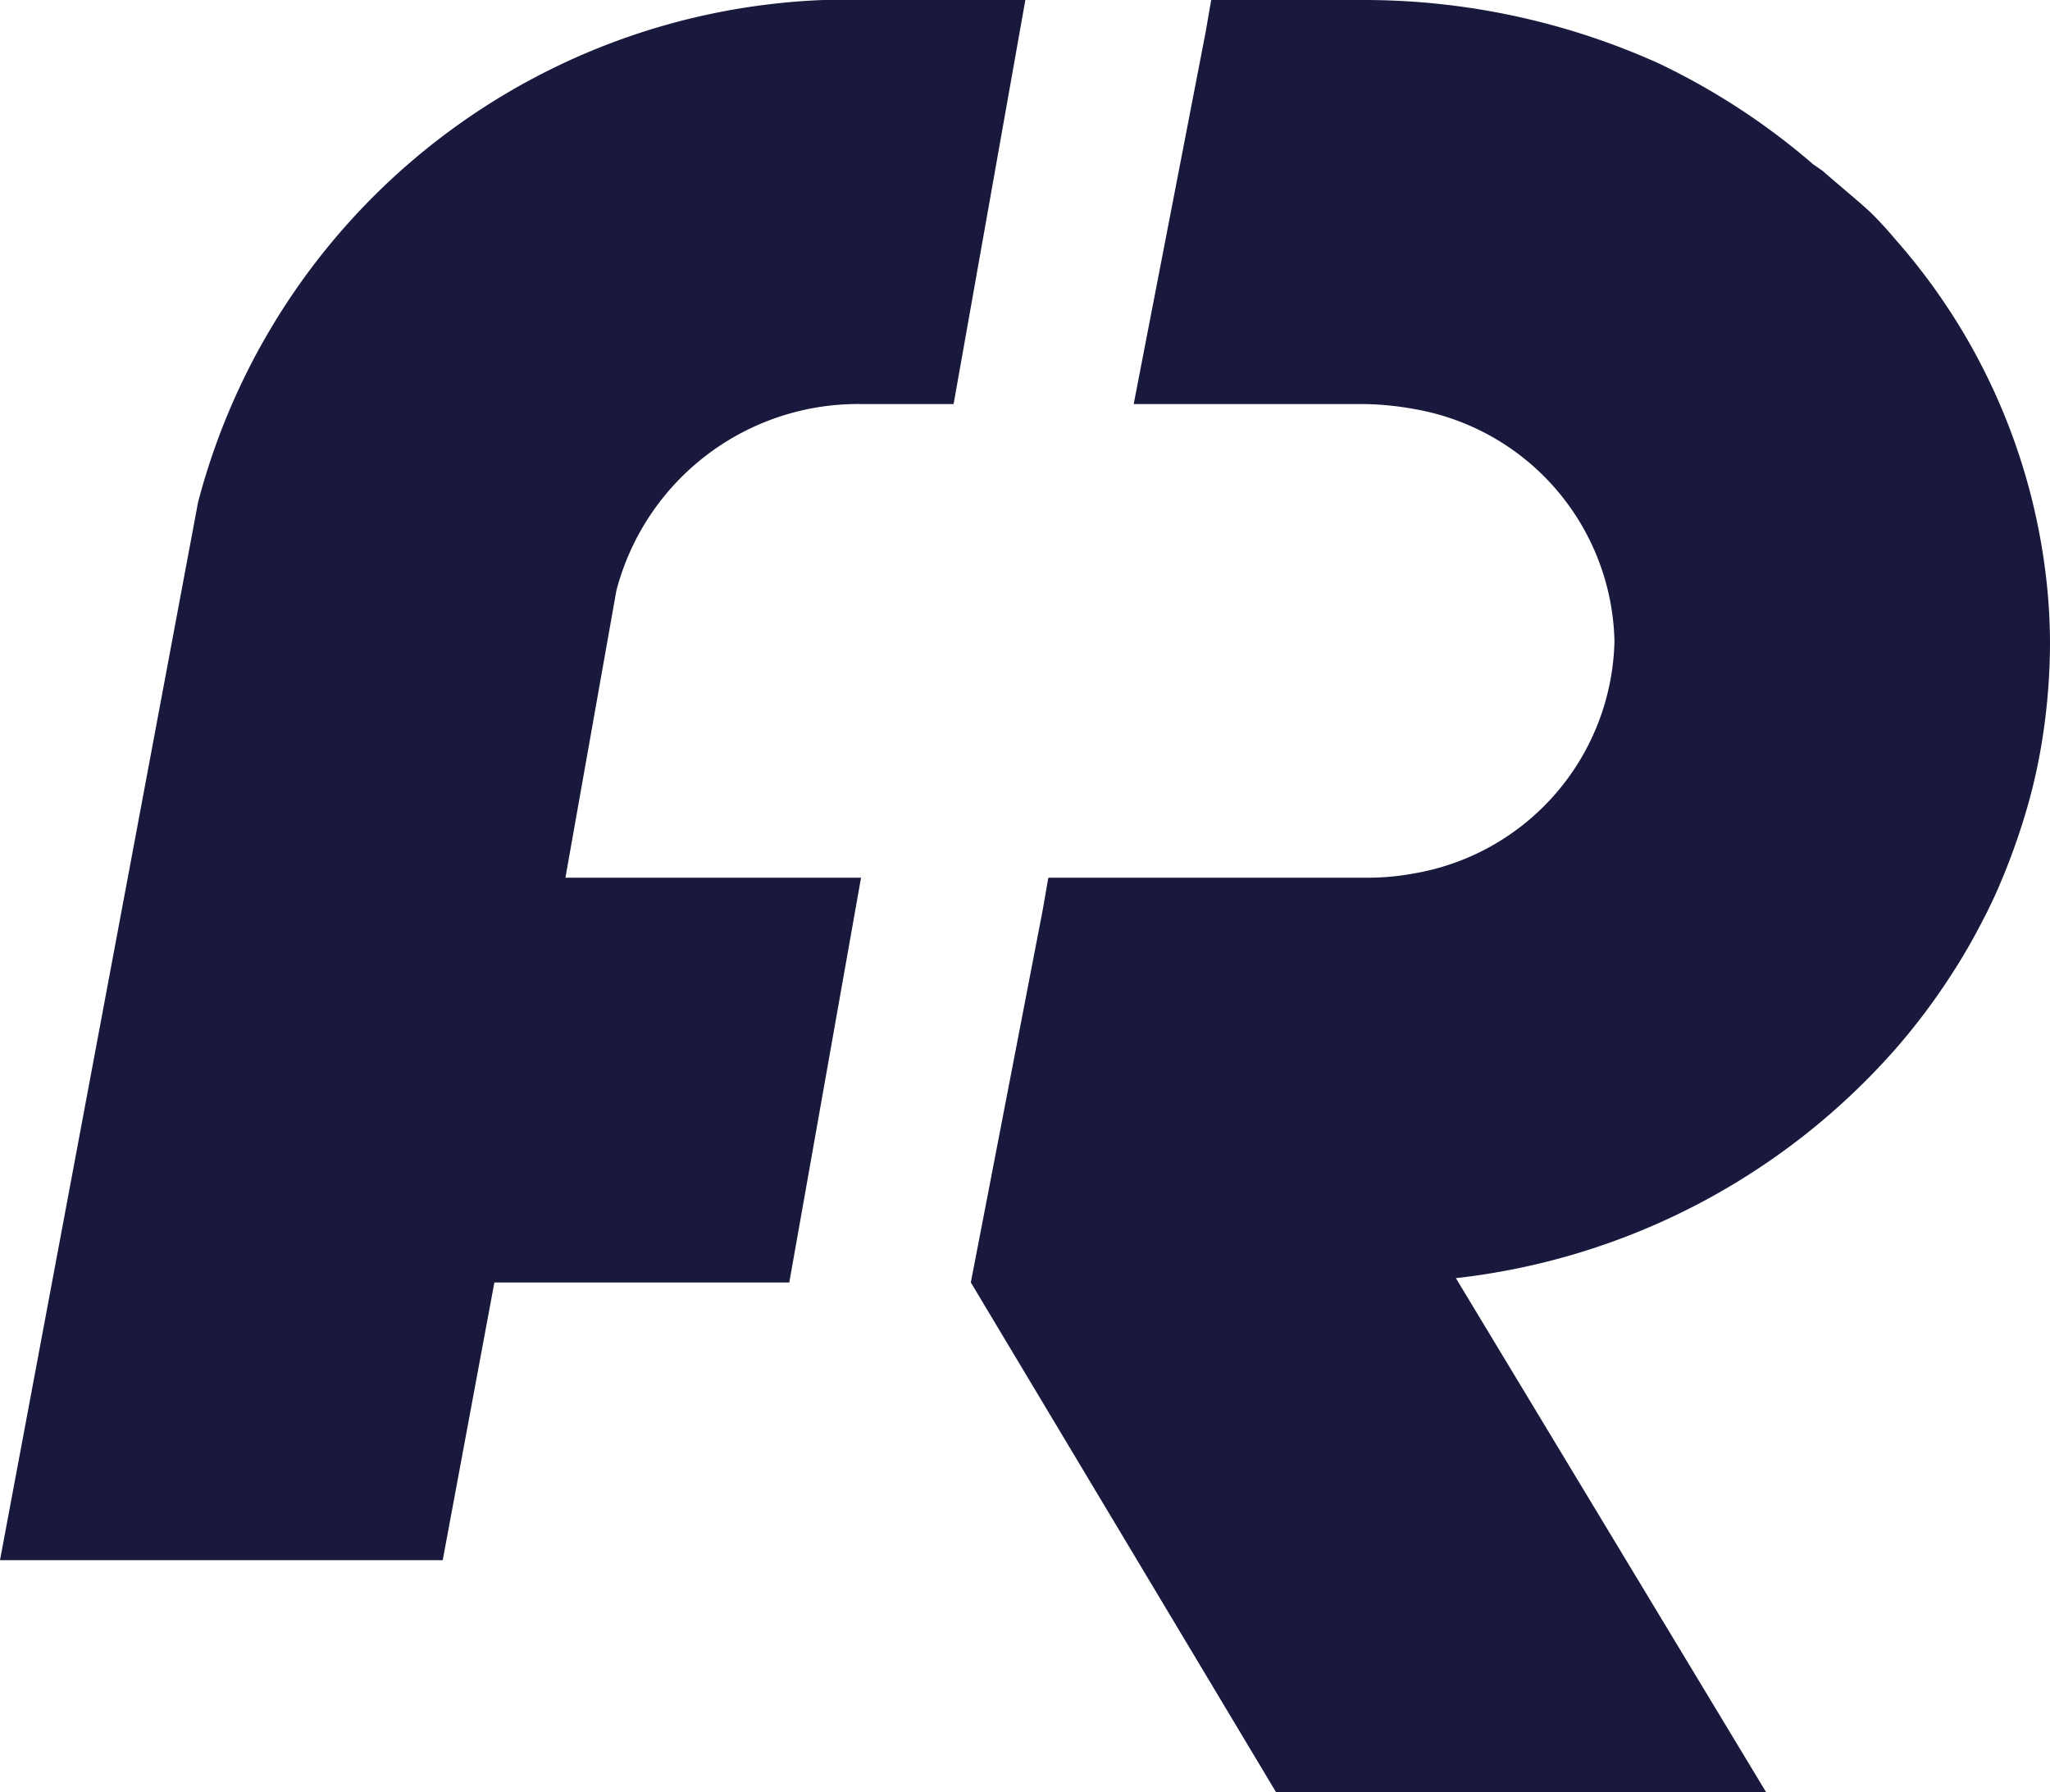 <svg id="Layer_1" data-name="Layer 1" xmlns="http://www.w3.org/2000/svg" viewBox="0 0 28.57 24.97"><defs><style>.cls-1{fill:#18193c;}</style></defs><path class="cls-1" d="M12,5.63h1.29l1-5.63H12.19a9.38,9.38,0,0,0-9.43,7L0,21.74H6.17l.72-3.87H11l1-5.64H7.88l.71-4A3.48,3.48,0,0,1,12,5.63ZM28.51,8a8.62,8.62,0,0,0-2.1-4.67c-.1-.12-.21-.24-.32-.35s-.45-.39-.69-.6l-.13-.09A9.61,9.61,0,0,0,23.11.88,10,10,0,0,0,19,0H16.88L16.8.46l-1,5.17H19a4.17,4.17,0,0,1,.71.07,3.36,3.36,0,0,1,2.79,3.23,3.36,3.36,0,0,1-2.79,3.24,3.52,3.52,0,0,1-.66.06H14.61l-.08.46-1,5.18h0L17.8,25h6.83l-4.34-7.19a9.58,9.58,0,0,0,6.15-3.22,9,9,0,0,0,.75-1,8.31,8.31,0,0,0,.44-.76c.07-.13.13-.26.19-.39a9.32,9.32,0,0,0,.45-1.25,7.88,7.88,0,0,0,.19-.87,8.71,8.71,0,0,0,.11-1.36A8.06,8.06,0,0,0,28.51,8Z" transform="translate(0)"/></svg>
